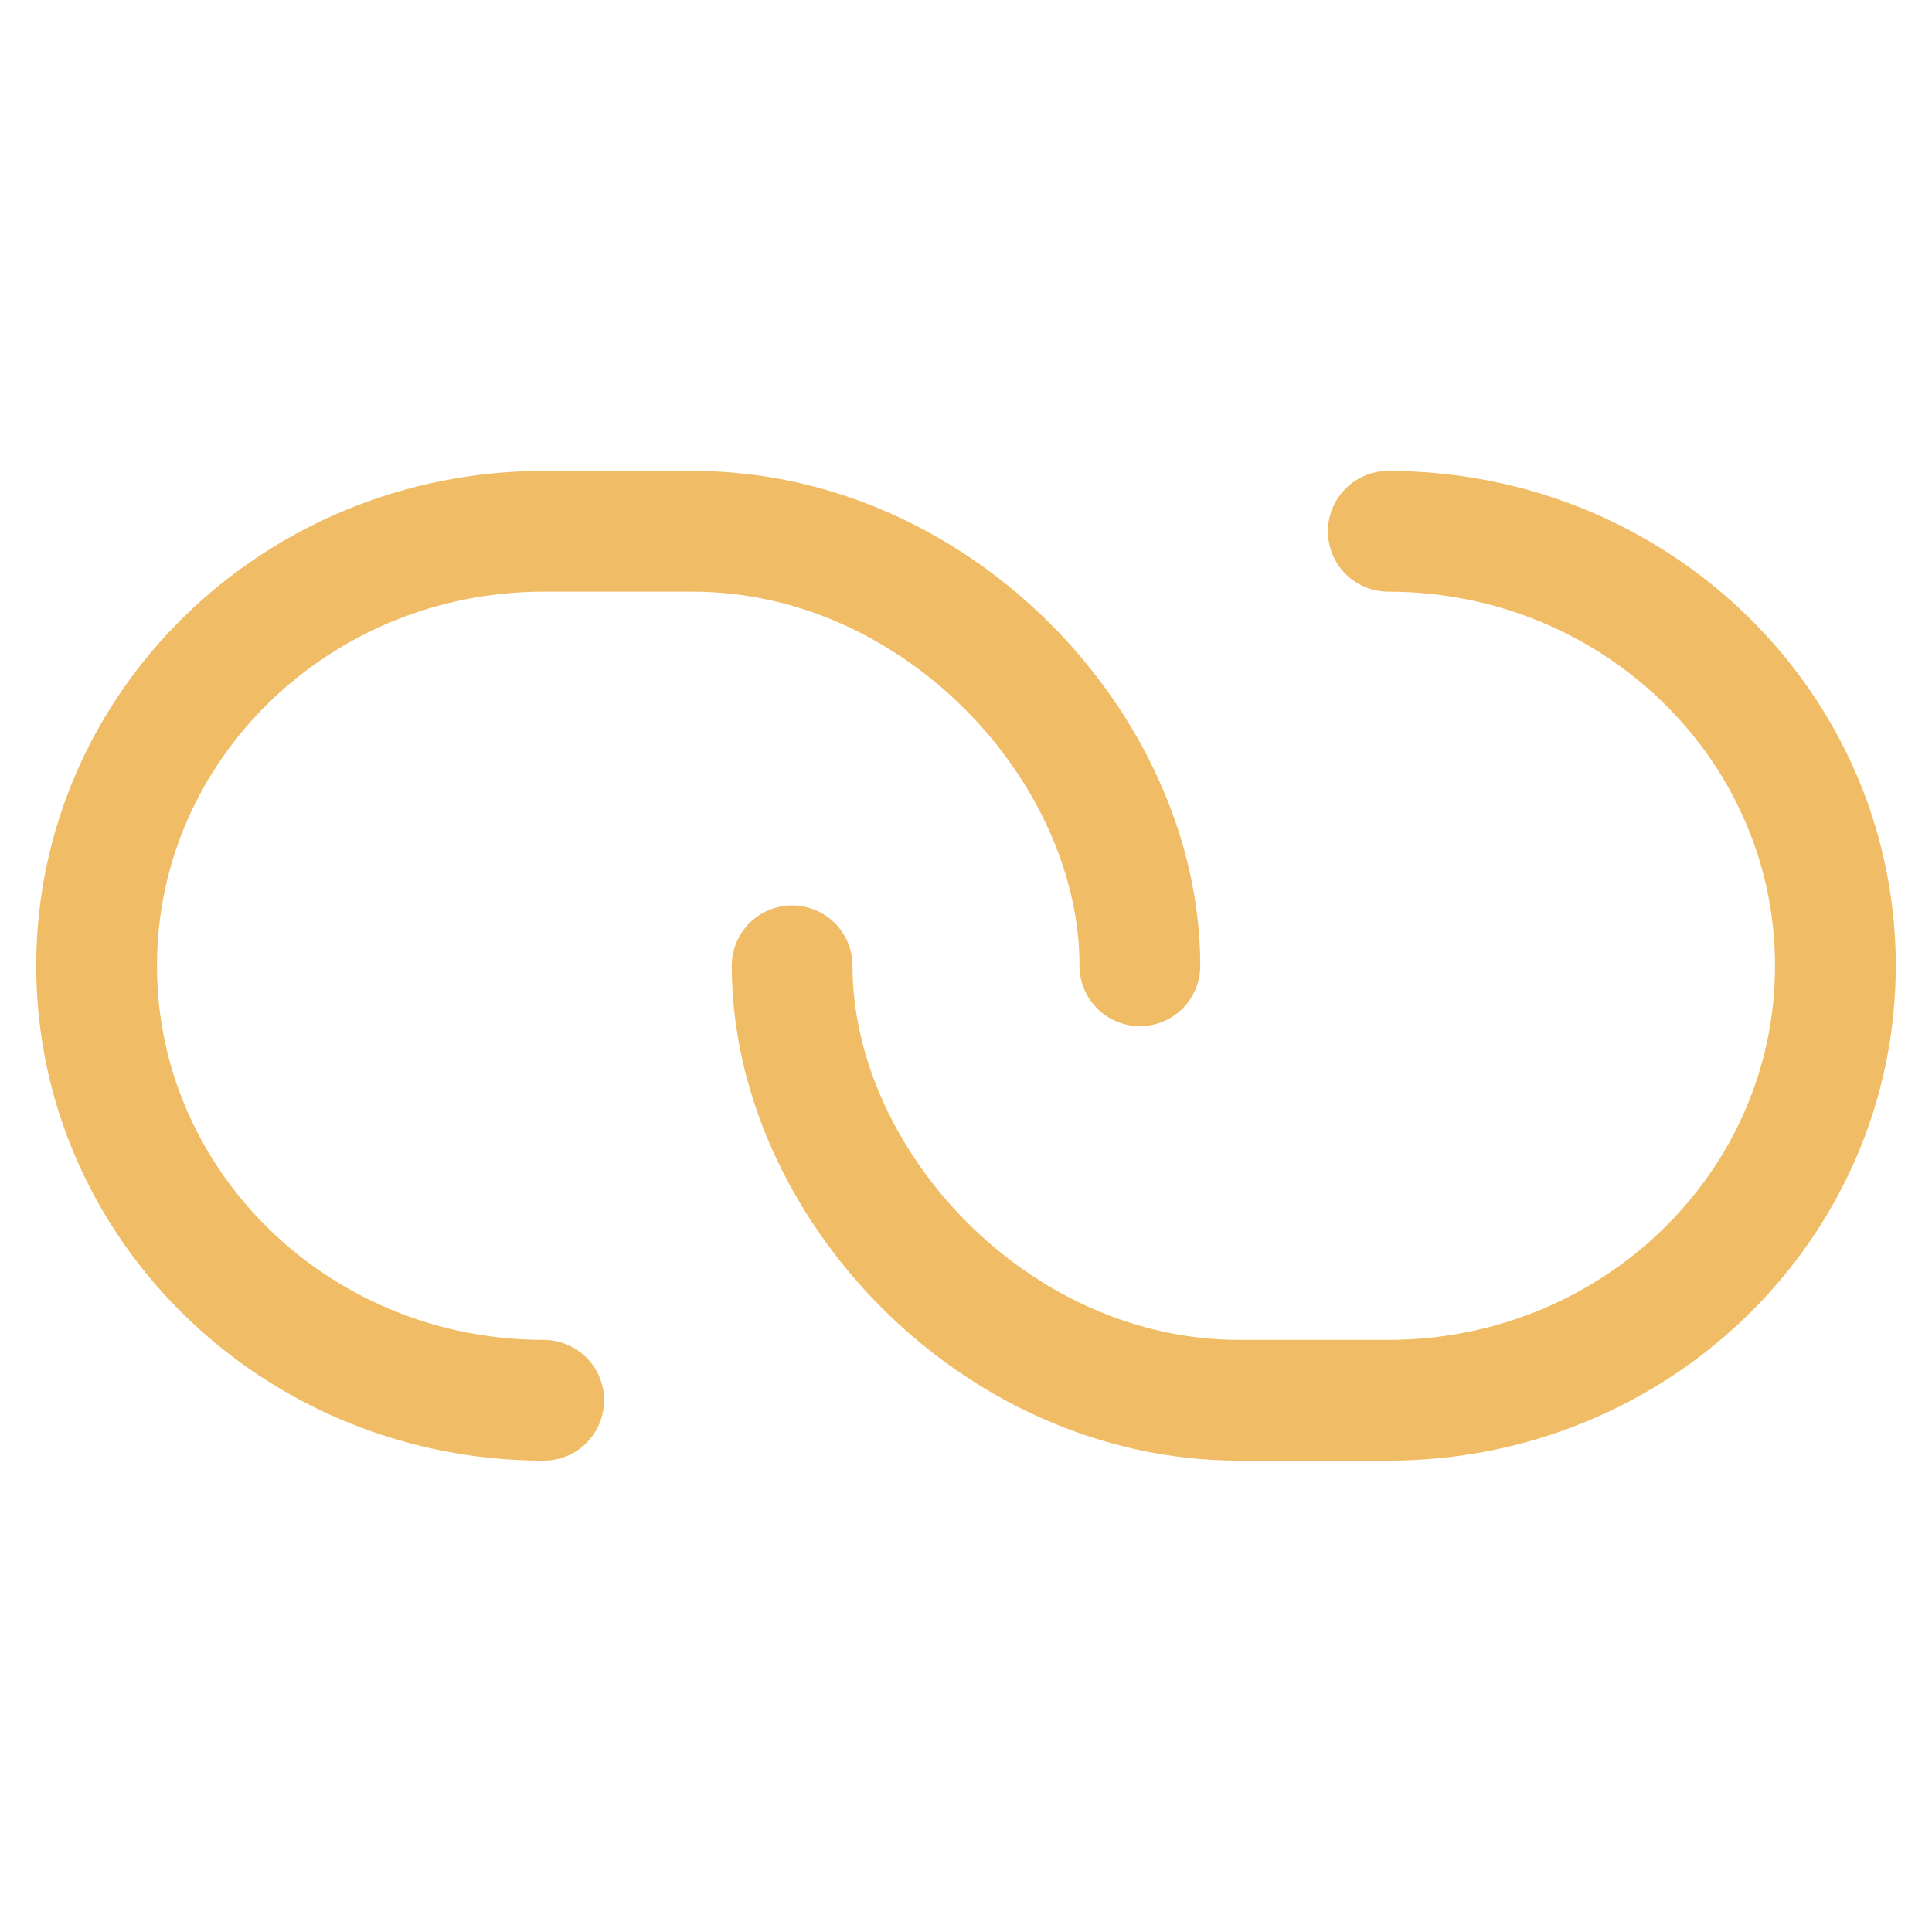 <svg xmlns="http://www.w3.org/2000/svg" width="40" height="40"><g transform="translate(2 11)"><path d="M 21.6 8.996 C 21.6 4.511 17.429 0 12.343 0 L 9.257 0 C 4.145 0 0 4.028 0 8.996 C 0 13.277 3.078 16.859 7.2 17.768 C 7.876 17.917 8.566 17.991 9.257 17.991" fill="transparent" stroke-width="2.5" stroke="rgb(240,189,102)" stroke-linecap="round" stroke-linejoin="round" stroke-dasharray=""></path><path d="M 14.4 8.996 C 14.4 13.48 18.571 17.991 23.657 17.991 L 26.743 17.991 C 31.855 17.991 36 13.964 36 8.996 C 36 4.714 32.922 1.13 28.8 0.223 C 28.124 0.074 27.434 -0 26.743 0" fill="transparent" stroke-width="2.5" stroke="rgb(240,189,102)" stroke-linecap="round" stroke-linejoin="round" stroke-dasharray=""></path></g></svg>